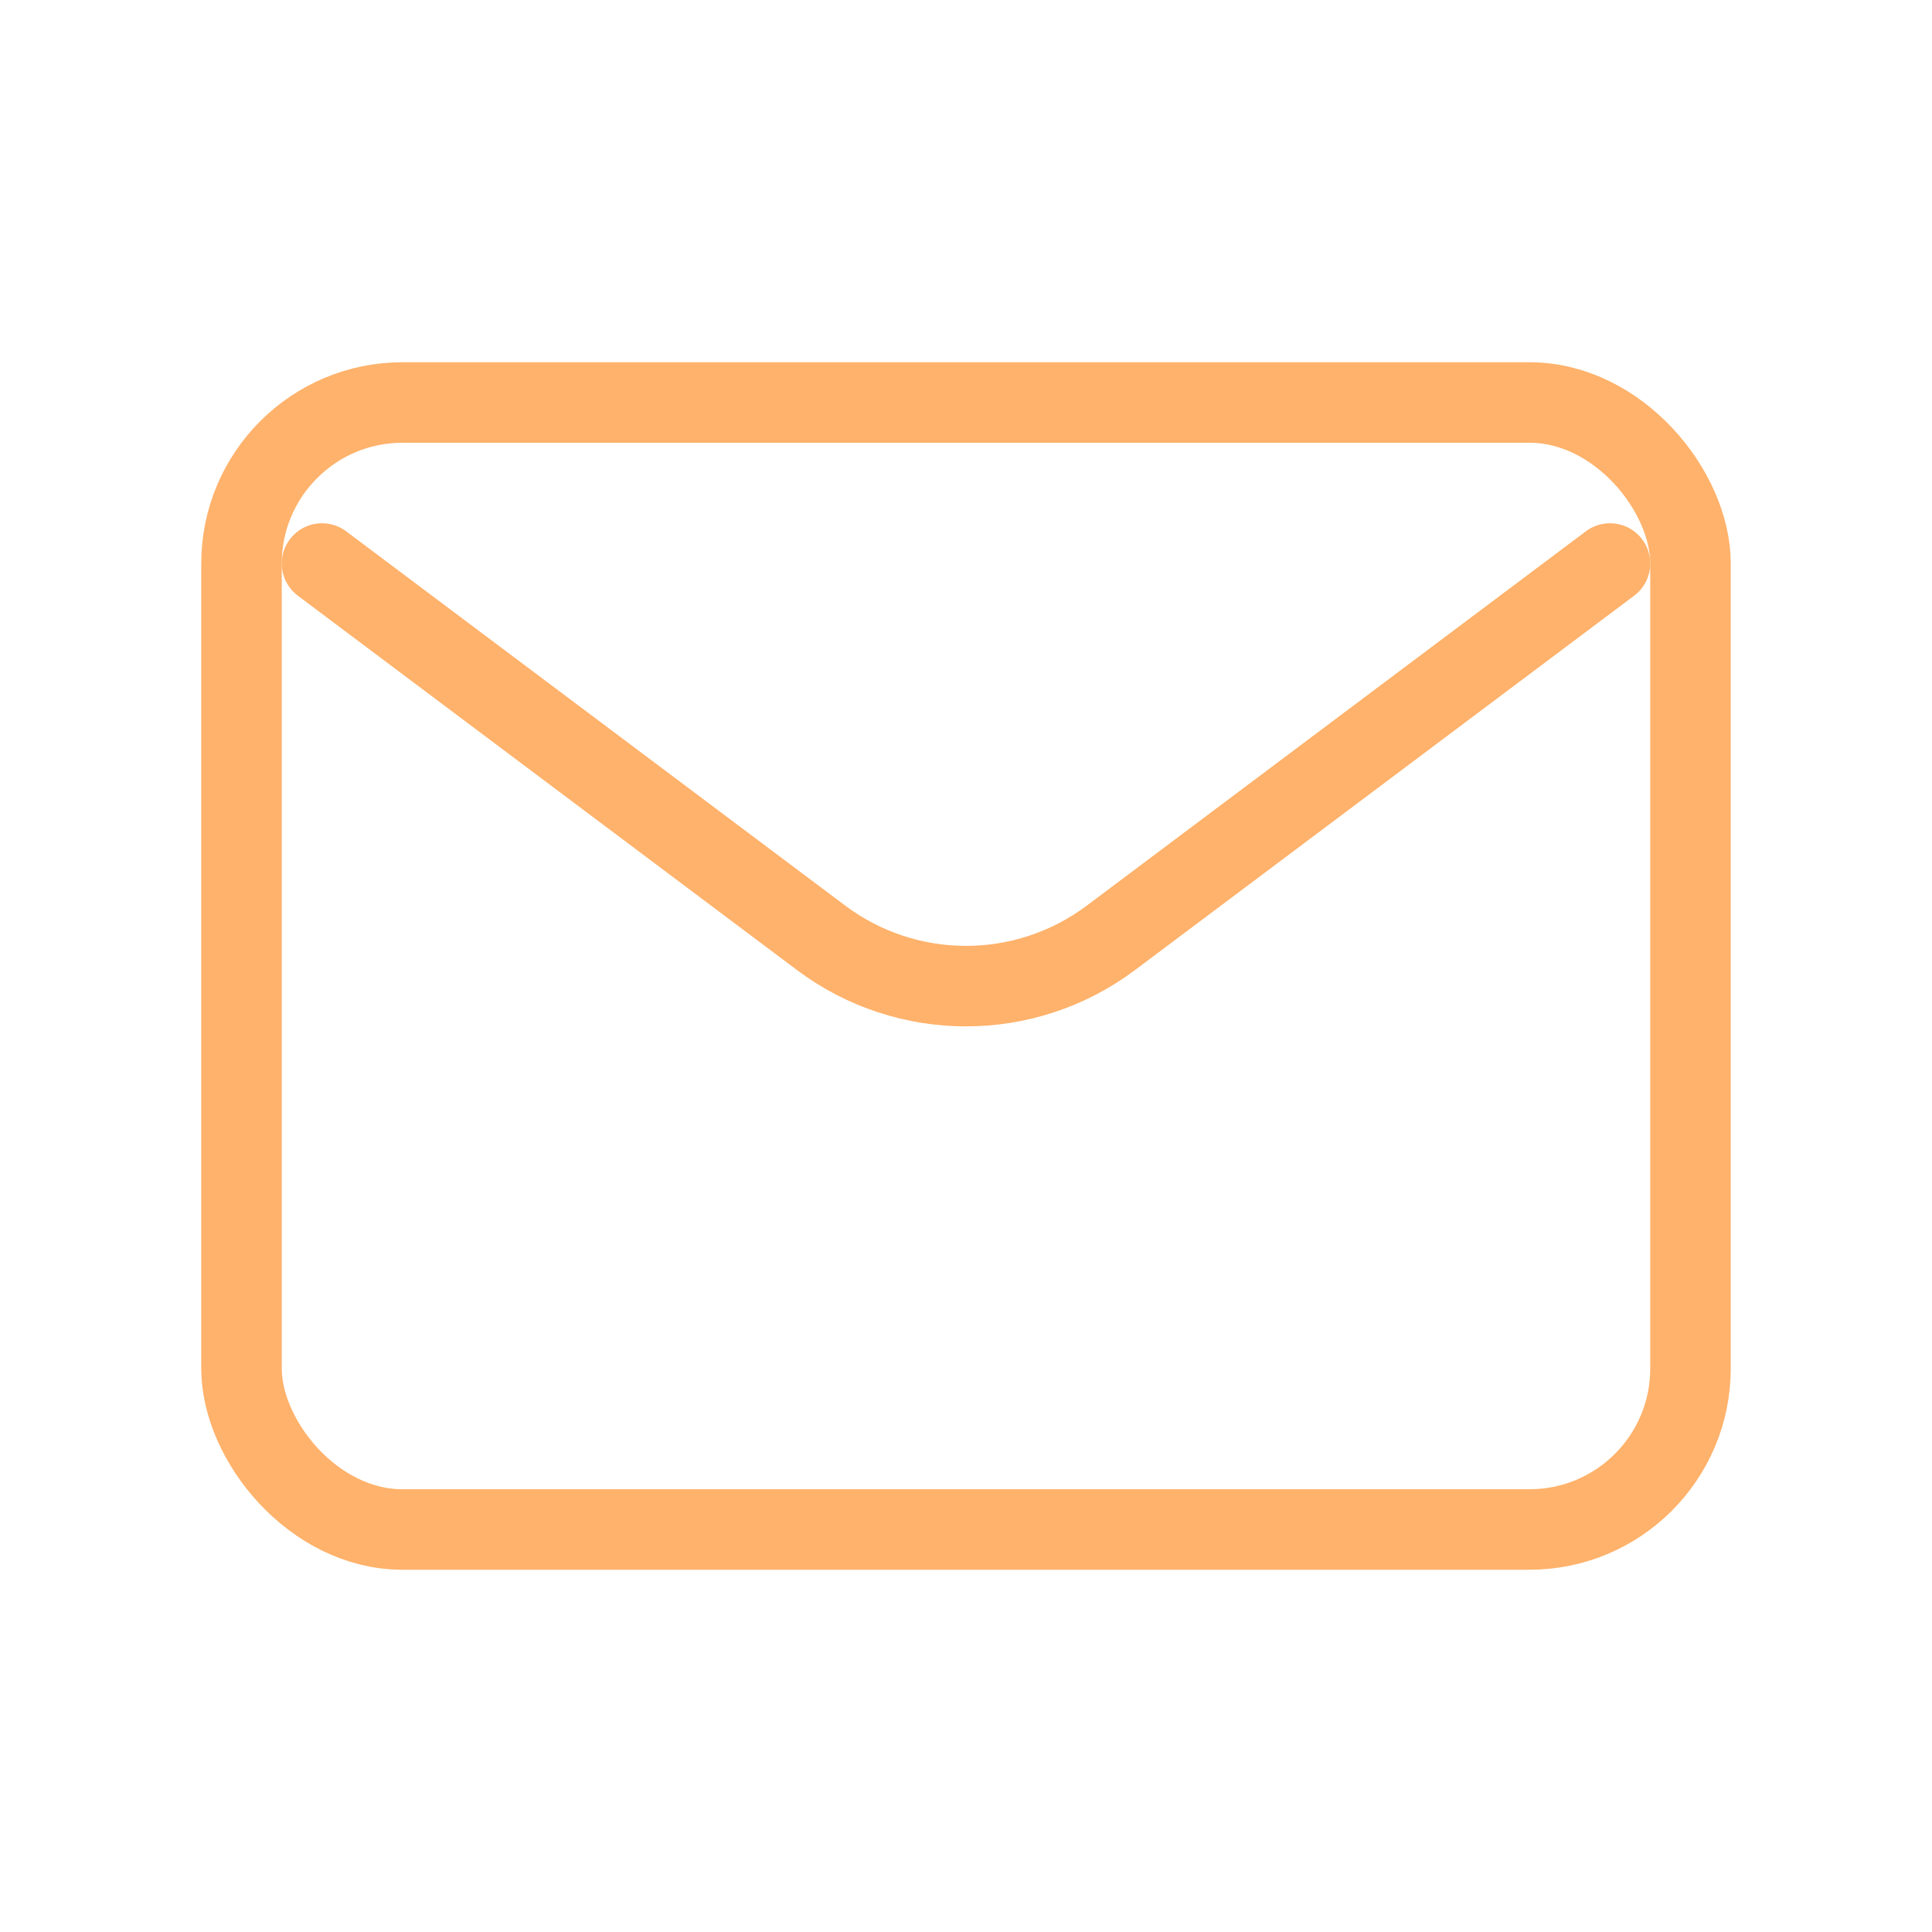 <?xml version="1.0" encoding="utf-8"?><!-- Uploaded to: SVG Repo, www.svgrepo.com, Generator: SVG Repo Mixer Tools -->
<svg width="500px" height="500px" viewBox="0 0 24 24" fill="none" xmlns="http://www.w3.org/2000/svg">
<path d="M4 7L10.2 11.65C11.267 12.45 12.733 12.45 13.8 11.65L20 7" stroke="#ffb26b" stroke-width="1" stroke-linecap="round" stroke-linejoin="round"/>
<rect x="3" y="5" width="18" height="14" rx="2" stroke="#ffb26b" stroke-width="1" stroke-linecap="round"/>
</svg>